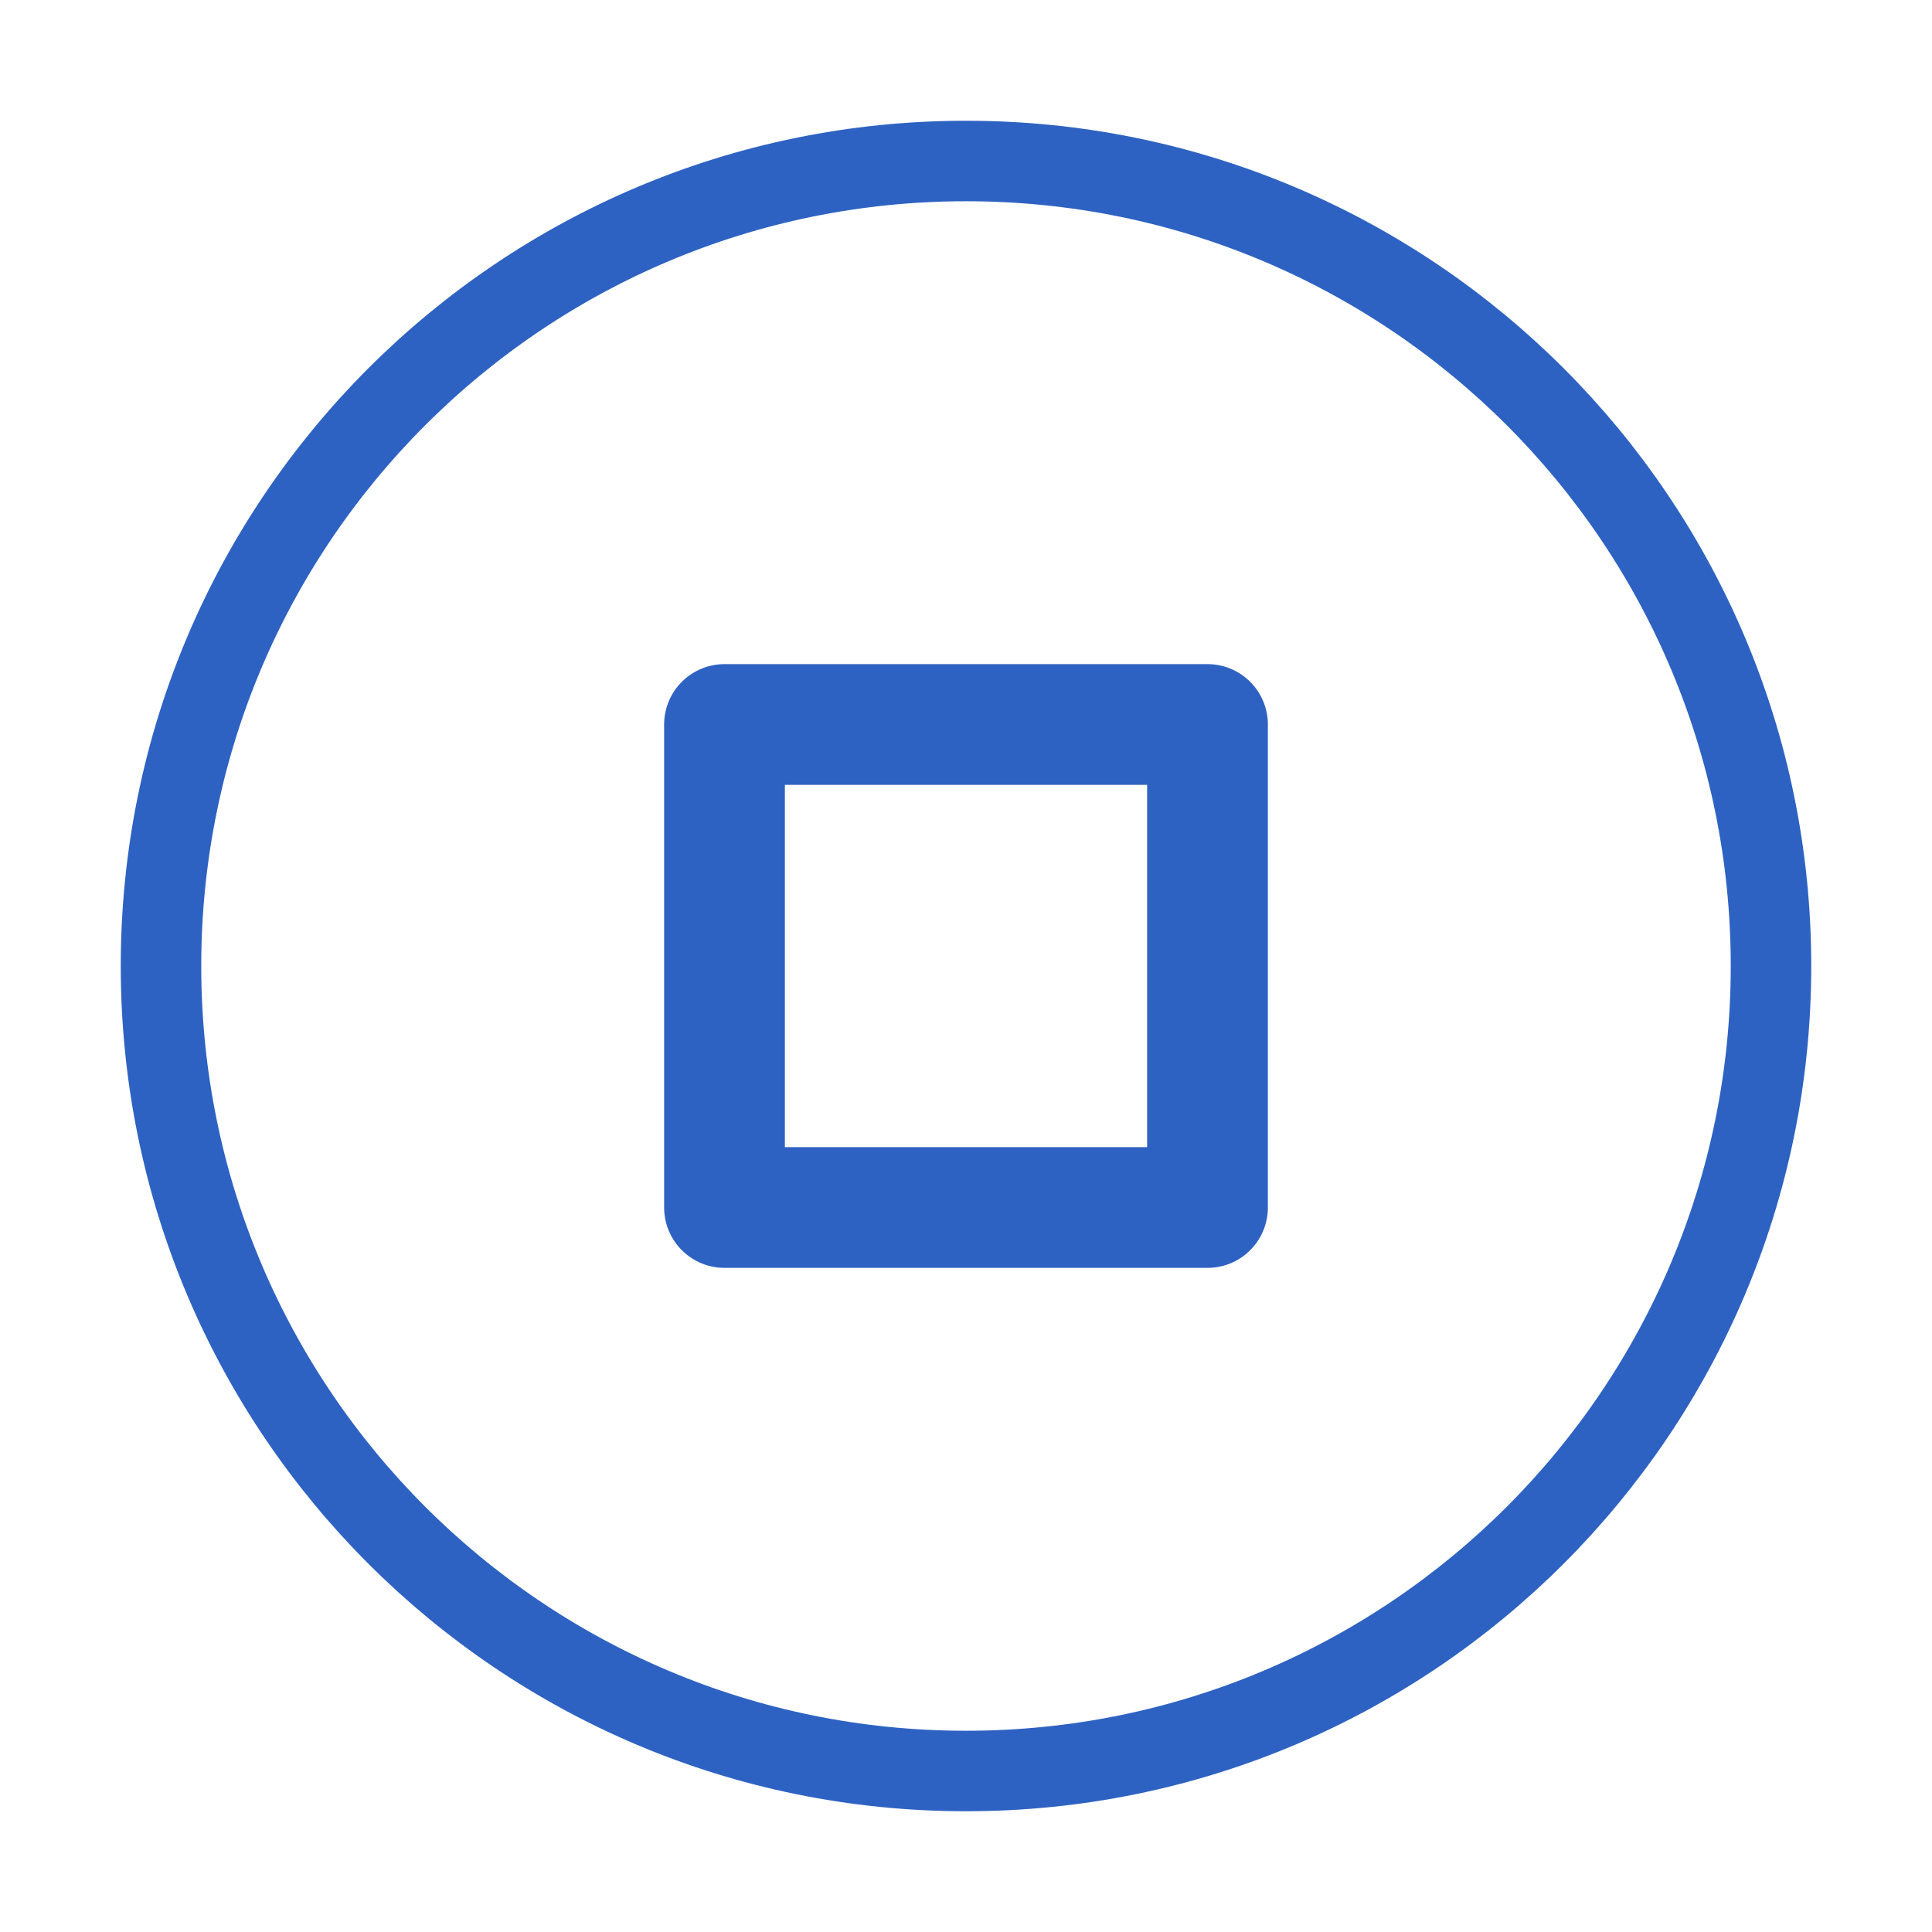 <svg width="24" height="24" viewBox="0 0 24 24" fill="none" xmlns="http://www.w3.org/2000/svg">
<path d="M12 22C17.523 22 22 17.523 22 12C22 6.477 17.523 2 12 2C6.477 2 2 6.477 2 12C2 17.523 6.477 22 12 22Z" stroke="#2E62C2" stroke-linecap="round" stroke-linejoin="round"/>
<path d="M15 9H9V15H15V9Z" stroke="#2E62C2" stroke-width="1.5" stroke-linecap="round" stroke-linejoin="round"/>
</svg>
